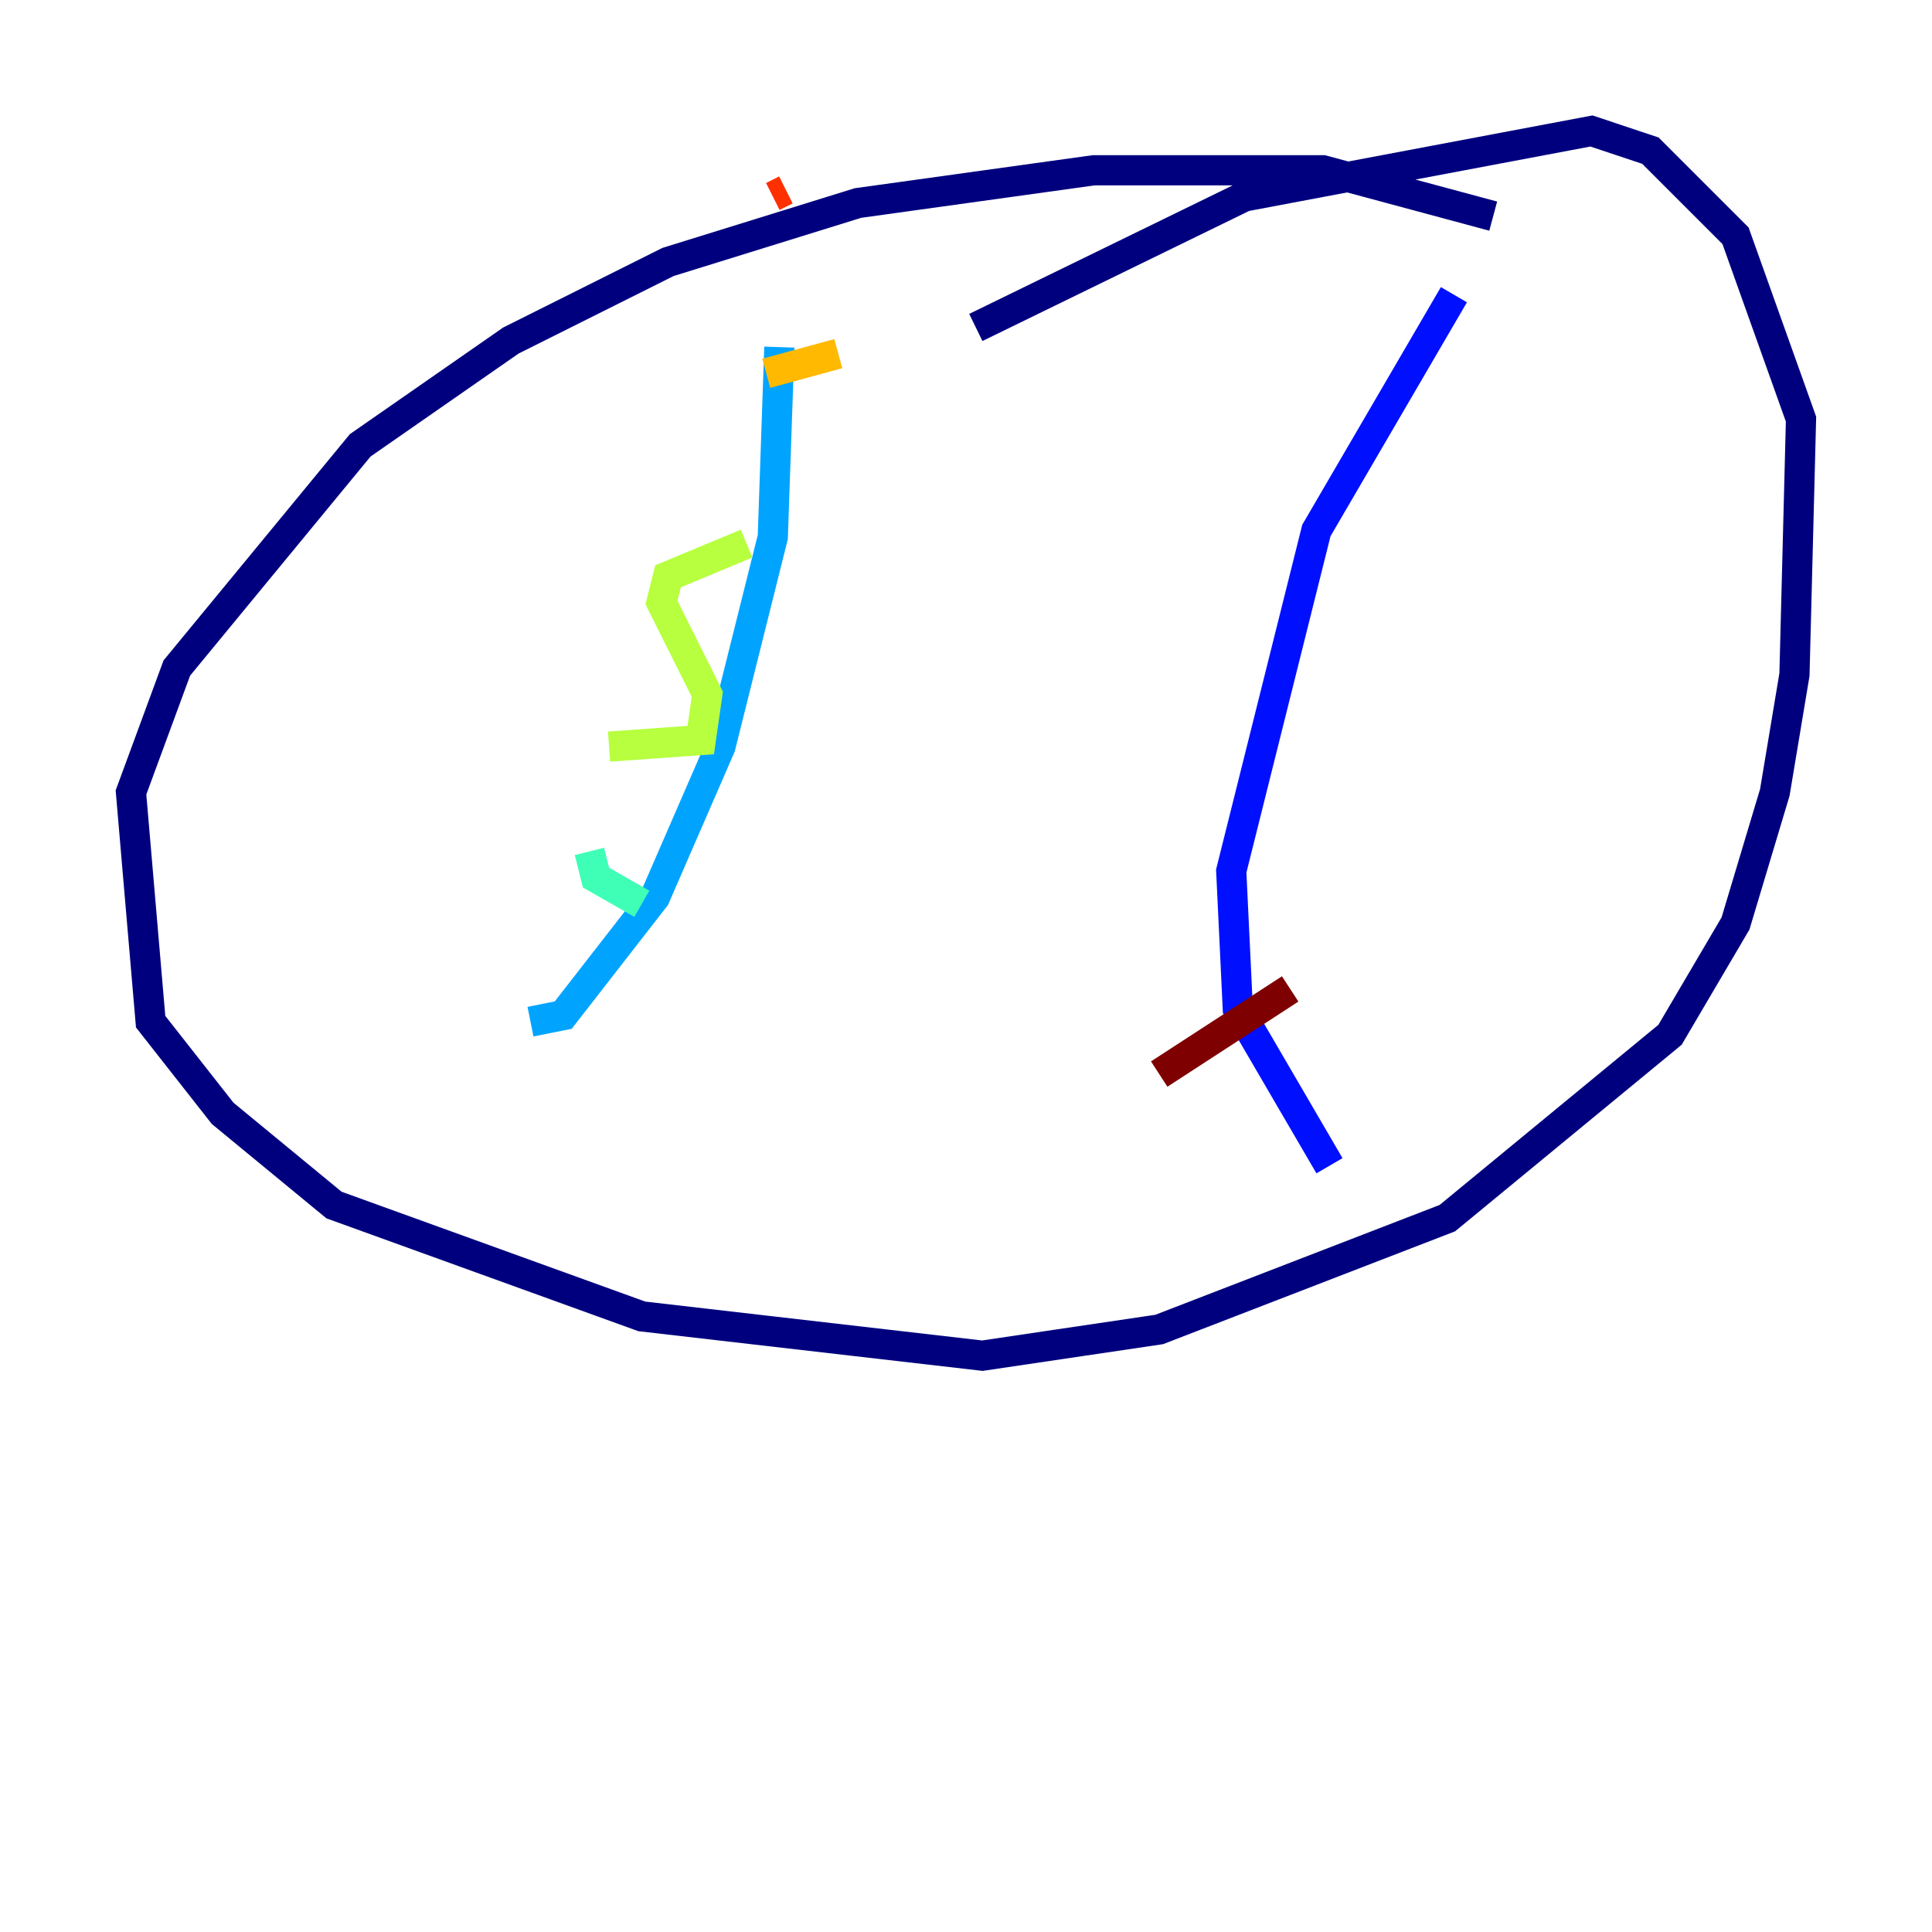 <?xml version="1.0" encoding="utf-8" ?>
<svg baseProfile="tiny" height="128" version="1.2" viewBox="0,0,128,128" width="128" xmlns="http://www.w3.org/2000/svg" xmlns:ev="http://www.w3.org/2001/xml-events" xmlns:xlink="http://www.w3.org/1999/xlink"><defs /><polyline fill="none" points="98.929,14.319 87.647,11.281 72.461,11.281 56.841,13.451 44.258,17.356 33.844,22.563 23.864,29.505 11.715,44.258 8.678,52.502 9.98,67.688 14.752,73.763 22.129,79.837 42.522,87.214 65.085,89.817 76.8,88.081 95.891,80.705 110.644,68.556 114.983,61.18 117.586,52.502 118.888,44.691 119.322,27.77 114.983,15.62 109.342,9.98 105.437,8.678 82.441,13.017 64.651,21.695" stroke="#00007f" stroke-width="2" /><polyline fill="none" points="88.081,77.234 82.007,66.82 81.573,57.709 87.214,35.146 96.325,19.525" stroke="#0010ff" stroke-width="2" /><polyline fill="none" points="35.146,67.688 37.315,67.254 43.39,59.444 47.729,49.464 51.2,35.58 51.634,22.997" stroke="#00a4ff" stroke-width="2" /><polyline fill="none" points="39.051,56.407 39.485,58.142 42.522,59.878" stroke="#3fffb7" stroke-width="2" /><polyline fill="none" points="40.352,49.464 46.427,49.031 46.861,45.993 43.824,39.919 44.258,38.183 49.464,36.014" stroke="#b7ff3f" stroke-width="2" /><polyline fill="none" points="50.766,24.732 55.539,23.43" stroke="#ffb900" stroke-width="2" /><polyline fill="none" points="51.2,13.017 52.068,12.583" stroke="#ff3000" stroke-width="2" /><polyline fill="none" points="76.8,71.159 85.478,65.519" stroke="#7f0000" stroke-width="2" /></svg>